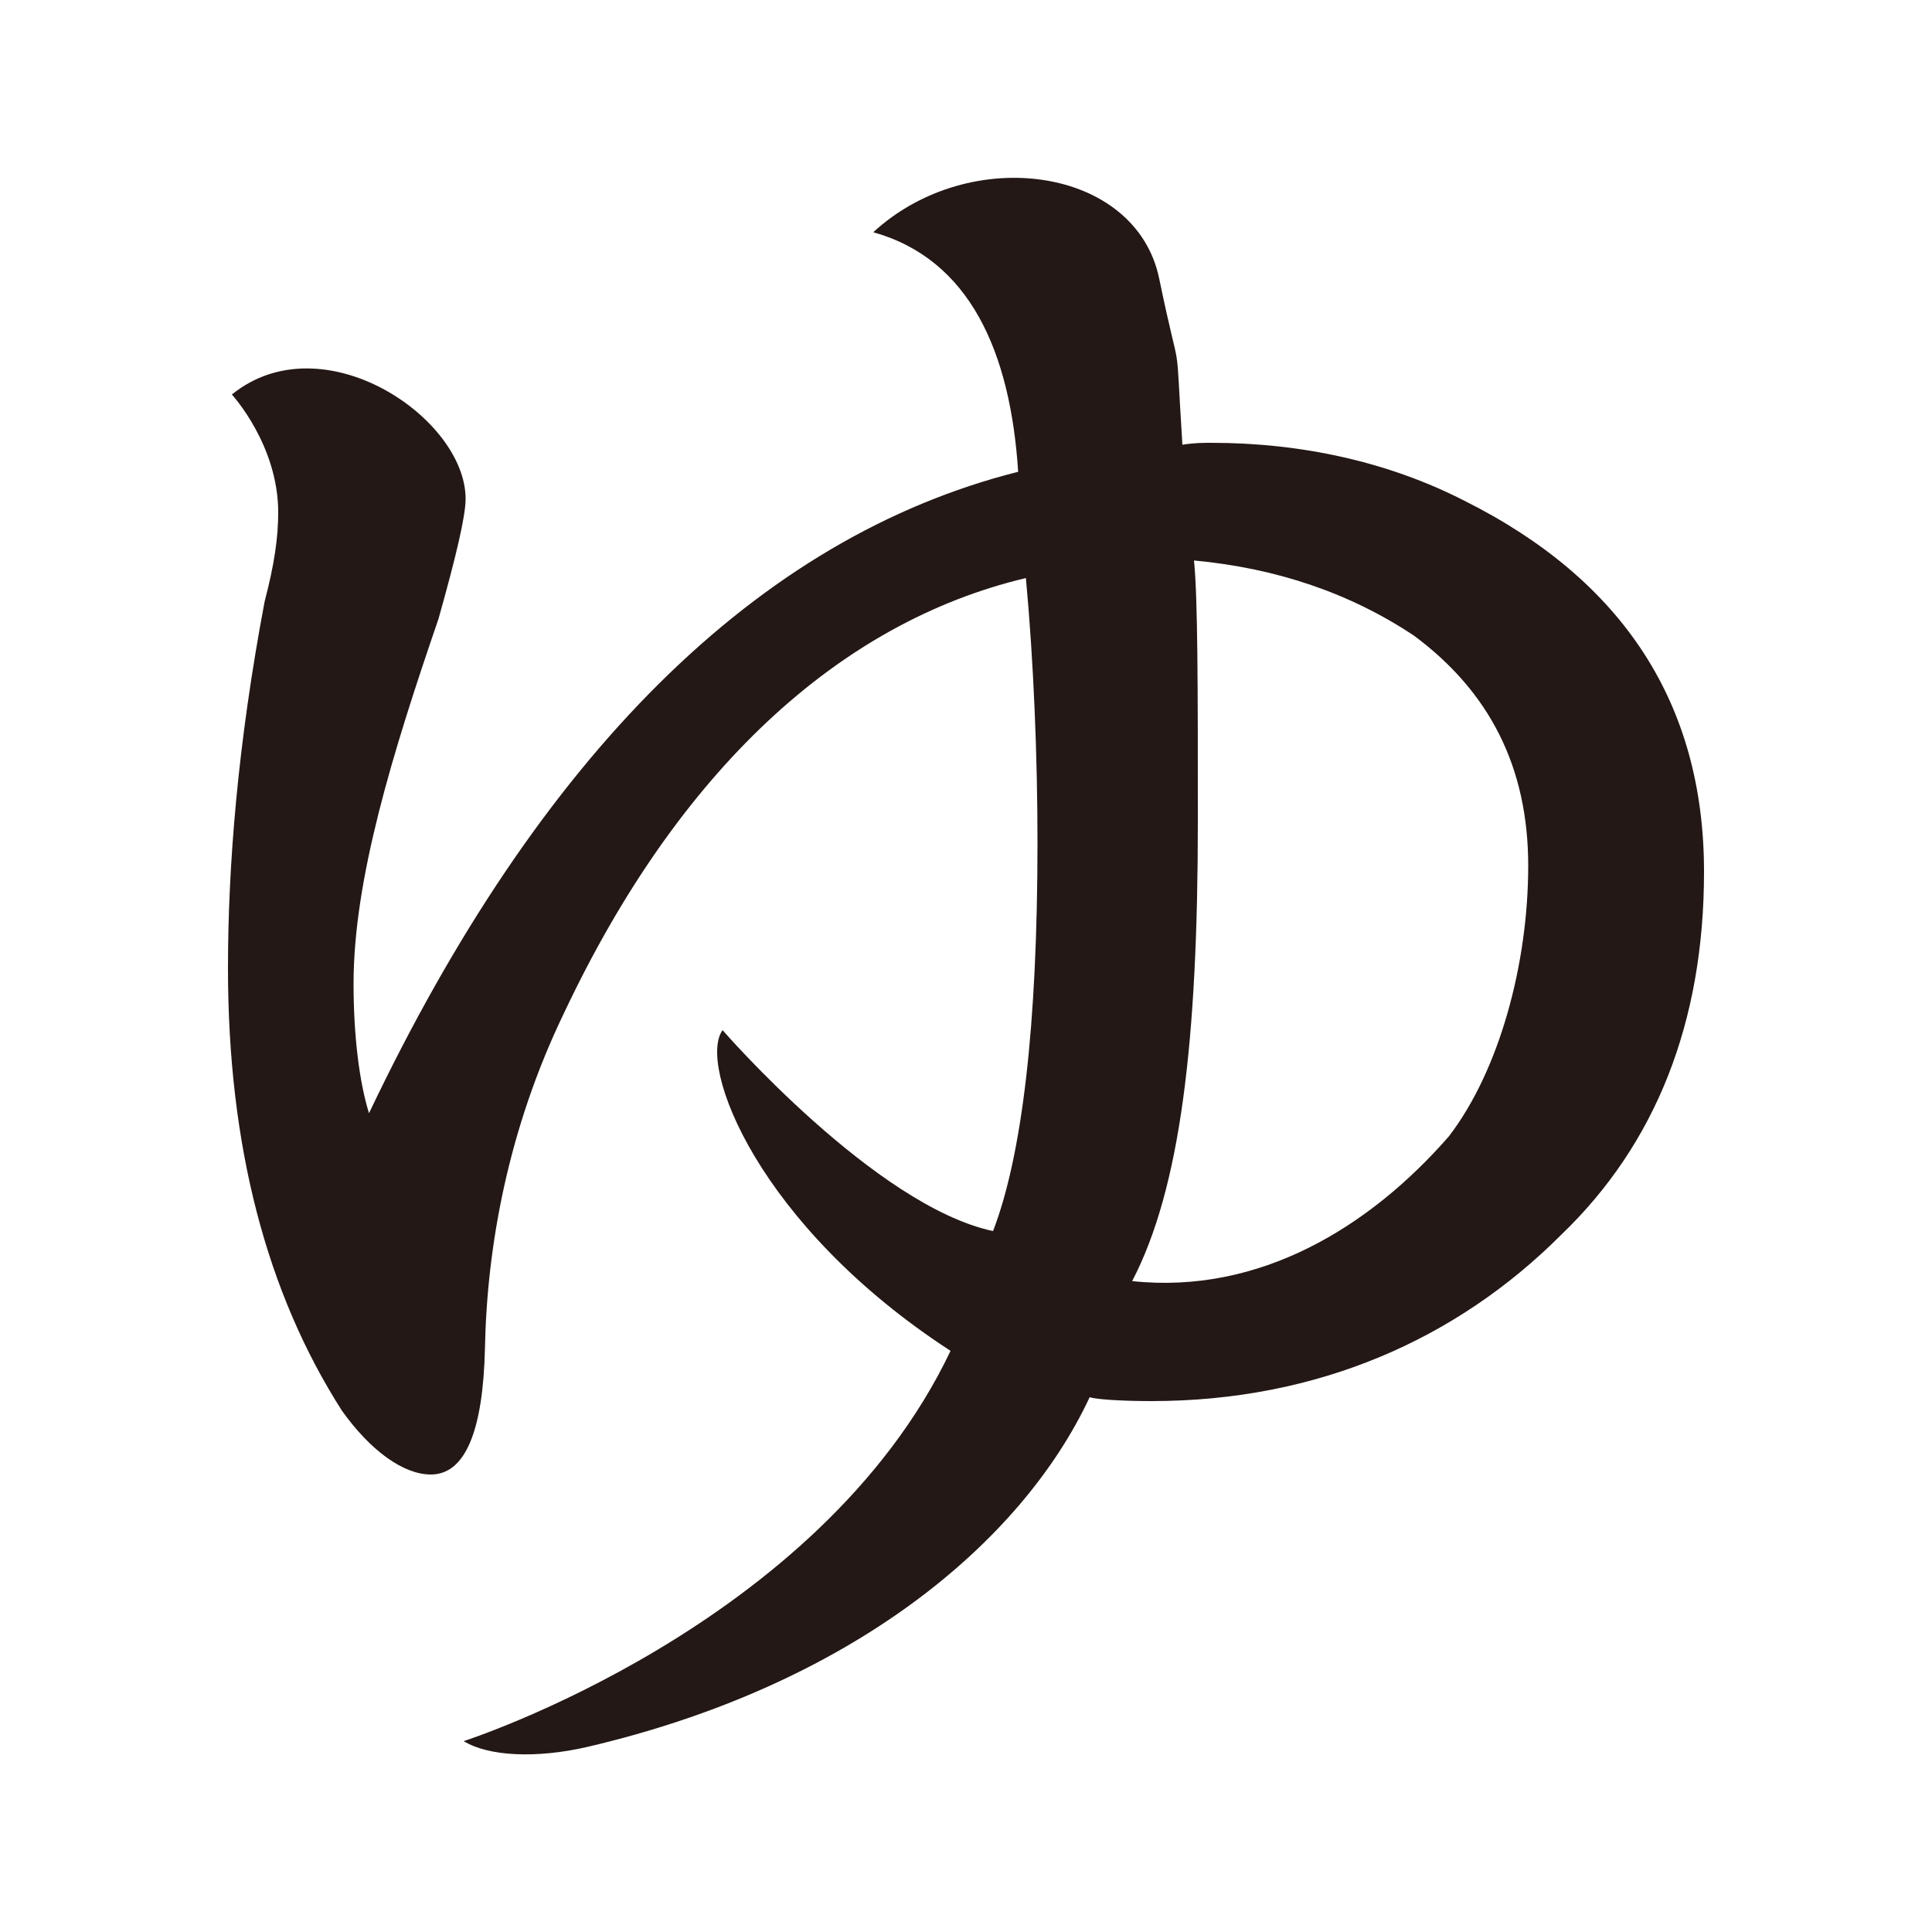 <?xml version="1.0" encoding="UTF-8"?>
<svg id="_レイヤー_1" data-name="レイヤー 1" xmlns="http://www.w3.org/2000/svg" version="1.1" viewBox="0 0 100 100">
  <defs>
    <style>
      .cls-1 {
        fill: #231815;
        stroke-width: 0px;
      }
    </style>
  </defs>
  <path class="cls-1" d="M53.7,43.62c0-4.5-.2-9.4-.6-13.7-9.7,2.3-18,10-23.9,22.5-2.9,6-4,12.1-4.1,17.4-.1,4.2-1,6.5-2.8,6.5-1.4,0-3.1-1.2-4.6-3.3-3.9-6.1-5.9-13.7-5.9-22.9,0-5.3.5-11.6,1.9-19,.5-1.9.7-3.3.7-4.6,0-3.5-2.4-6.1-2.4-6.1,4.7-3.8,12.1,1.2,12.1,5.4,0,.9-.5,3-1.4,6.2-2.4,7-4.4,13.5-4.4,18.9,0,2.7.3,5.1.8,6.7,8.8-18.5,20.1-29.8,33.6-33.2-.4-6.2-2.5-11-7.5-12.4,5-4.6,13.6-3.4,14.8,2.4s.8,2.2,1.2,8.6c.6-.1,1.1-.1,1.5-.1,4.7,0,9.2,1,13.1,3,8.2,4.1,12.4,10.5,12.4,19.2,0,7.8-2.5,14.1-7.4,18.8-5.4,5.4-12.6,8.6-21.2,8.6-1.7,0-2.9-.1-3.2-.2-3.5,7.5-12.3,14.9-26,18.1-2.6.6-5.1.5-6.4-.3,0,0,18.4-5.9,25.2-20.2-10-6.5-13.1-14.8-11.8-16.6,0,0,7.9,9.1,14,10.4,1.5-3.9,2.3-10.6,2.3-20.1ZM79.1,44.81c0-5.1-2-9-5.9-11.9-3.3-2.2-7.1-3.5-11.4-3.9.2,1.9.2,6.7.2,13.5,0,11.4-.9,19-3.4,23.8,6.6.7,12.3-2.8,16.4-7.5,2.6-3.4,4.1-8.9,4.1-14Z"/>
</svg>